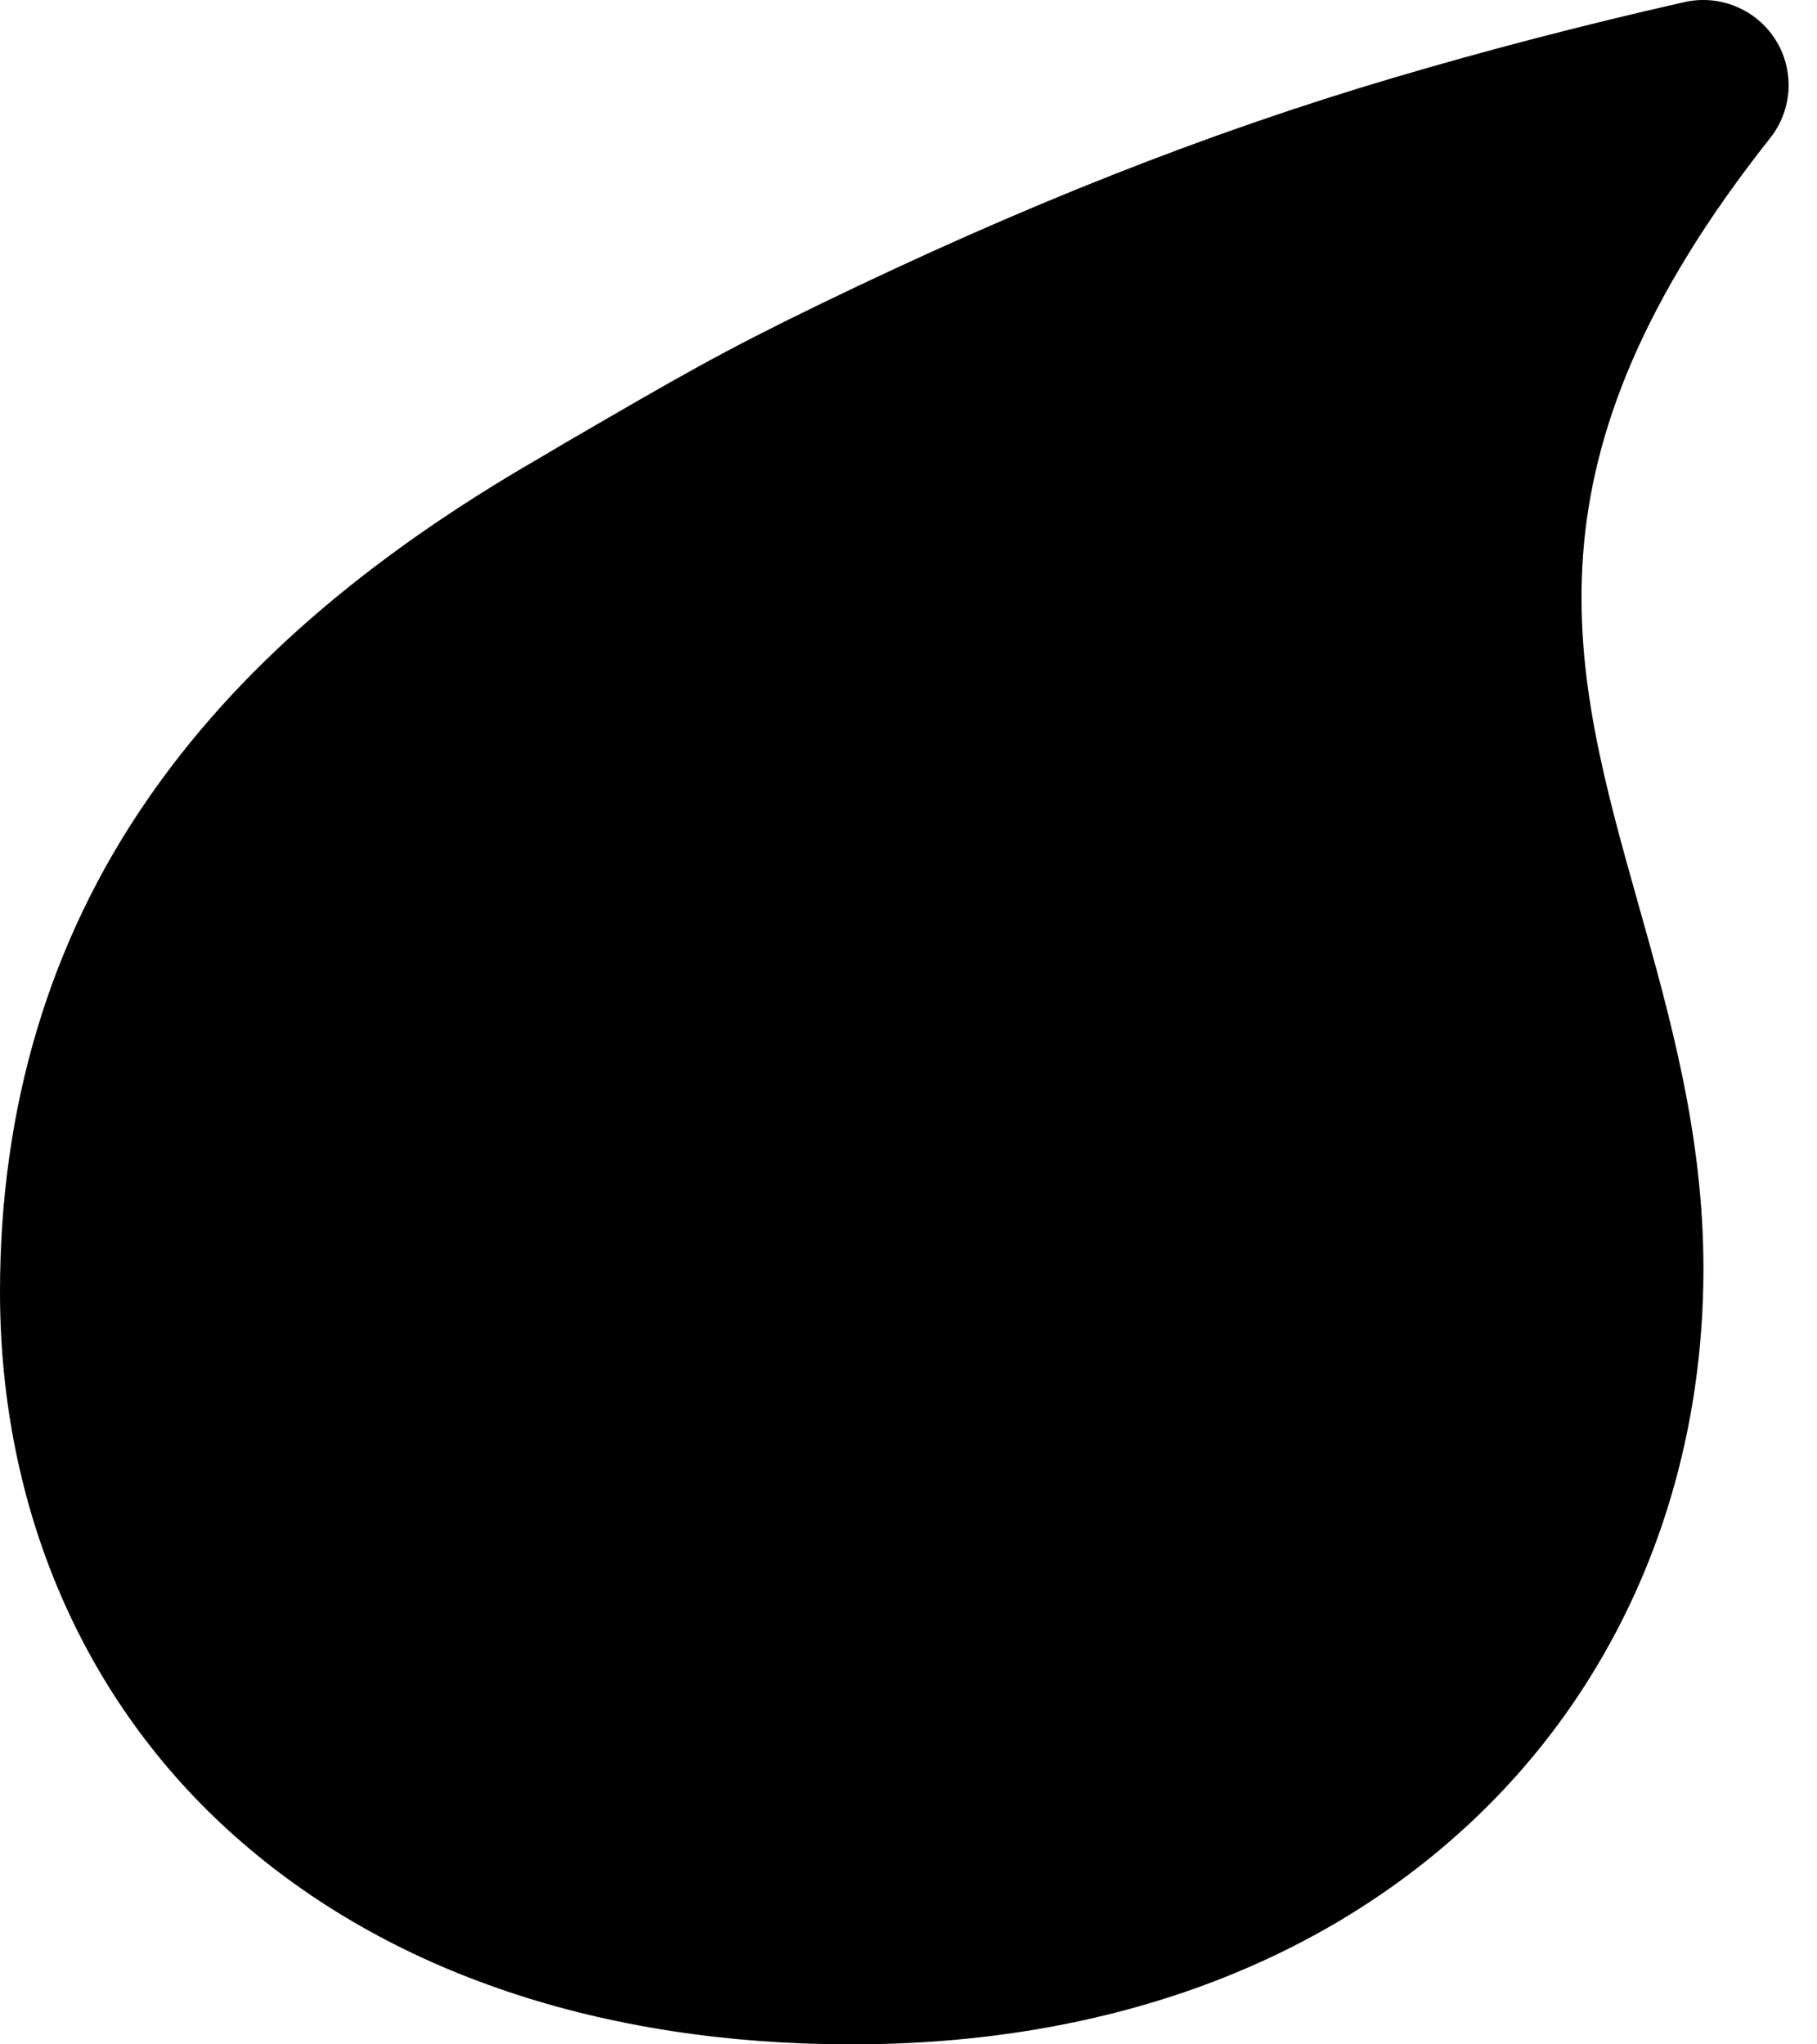 <svg width="16" height="18" viewBox="0 0 16 18" fill="none" xmlns="http://www.w3.org/2000/svg">
<path d="M15.635 0.351C15.553 0.22 15.431 0.117 15.288 0.058C15.145 -0.002 14.987 -0.016 14.835 0.018C13.962 0.215 13.098 0.44 12.27 0.685C10.627 1.172 9.02 1.806 7.215 2.681C6.342 3.105 5.996 3.307 4.965 3.906L4.754 4.031C3.209 4.922 2.078 5.906 1.295 7.045C0.435 8.292 0 9.75 0 11.374C0 13.283 0.736 14.988 2.074 16.172C3.422 17.368 5.3 18 7.5 18C9.692 18 11.573 17.328 12.938 16.058C14.266 14.823 15 13.087 15 11.169C15 9.998 14.71 8.966 14.43 7.972C13.839 5.877 13.33 4.067 15.588 1.215C15.684 1.094 15.74 0.946 15.749 0.791C15.757 0.636 15.718 0.482 15.635 0.351Z" fill="black"/>
</svg>

